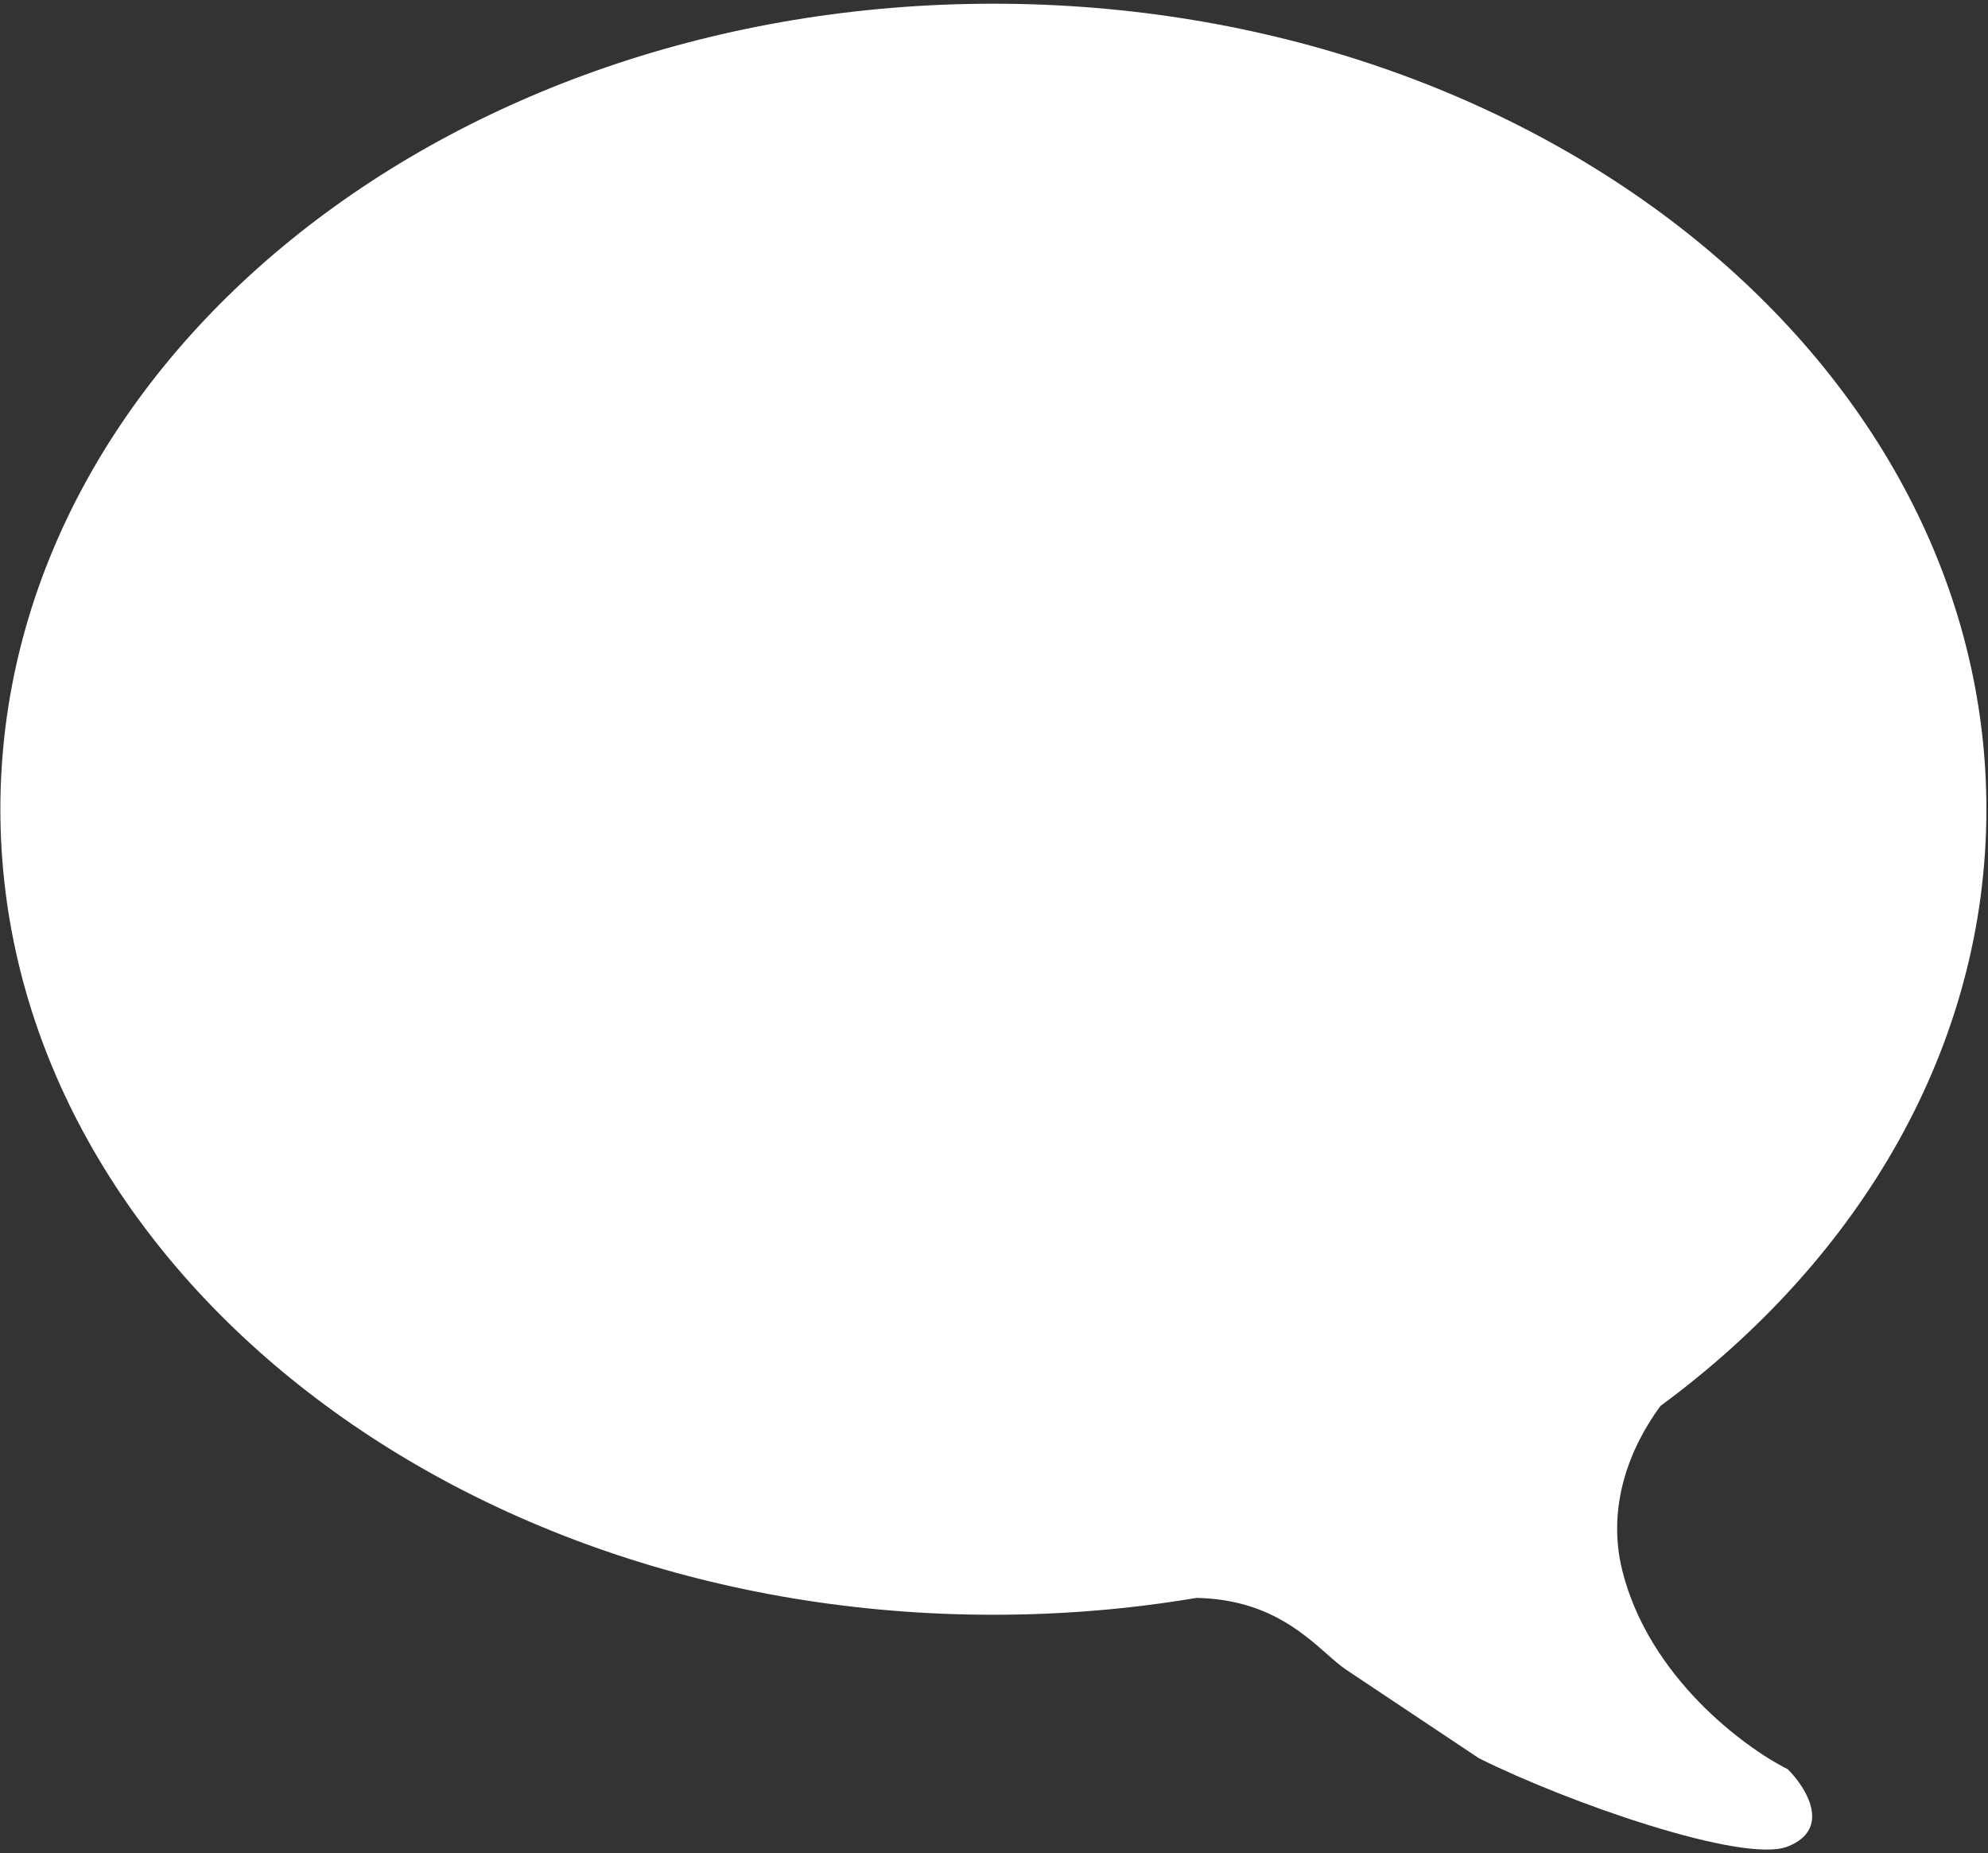 <svg width="162" height="151" viewBox="0 0 162 151" fill="none" xmlns="http://www.w3.org/2000/svg">
<rect x="0" y="0" width="162" height="151" fill="#333333" stroke="none"/>
<path fill-rule="evenodd" clip-rule="evenodd" d="M135.31 114.557C151.625 102.549 161.87 85.213 161.87 65.937C161.87 29.688 125.641 0.302 80.95 0.302C36.259 0.302 0.03 29.688 0.03 65.937C0.03 102.186 36.259 131.572 80.95 131.572C86.62 131.572 92.154 131.099 97.495 130.199C103.056 130.306 106.022 132.916 108.124 134.766C108.712 135.283 109.232 135.741 109.722 136.068L120.511 143.26C127.704 146.857 142.09 151.892 145.687 150.453C149.283 149.015 147.185 145.658 145.687 144.16C142.09 142.361 134.358 136.607 132.2 127.976C130.898 122.767 132.804 117.952 135.31 114.557Z" fill="white"/>
</svg>
